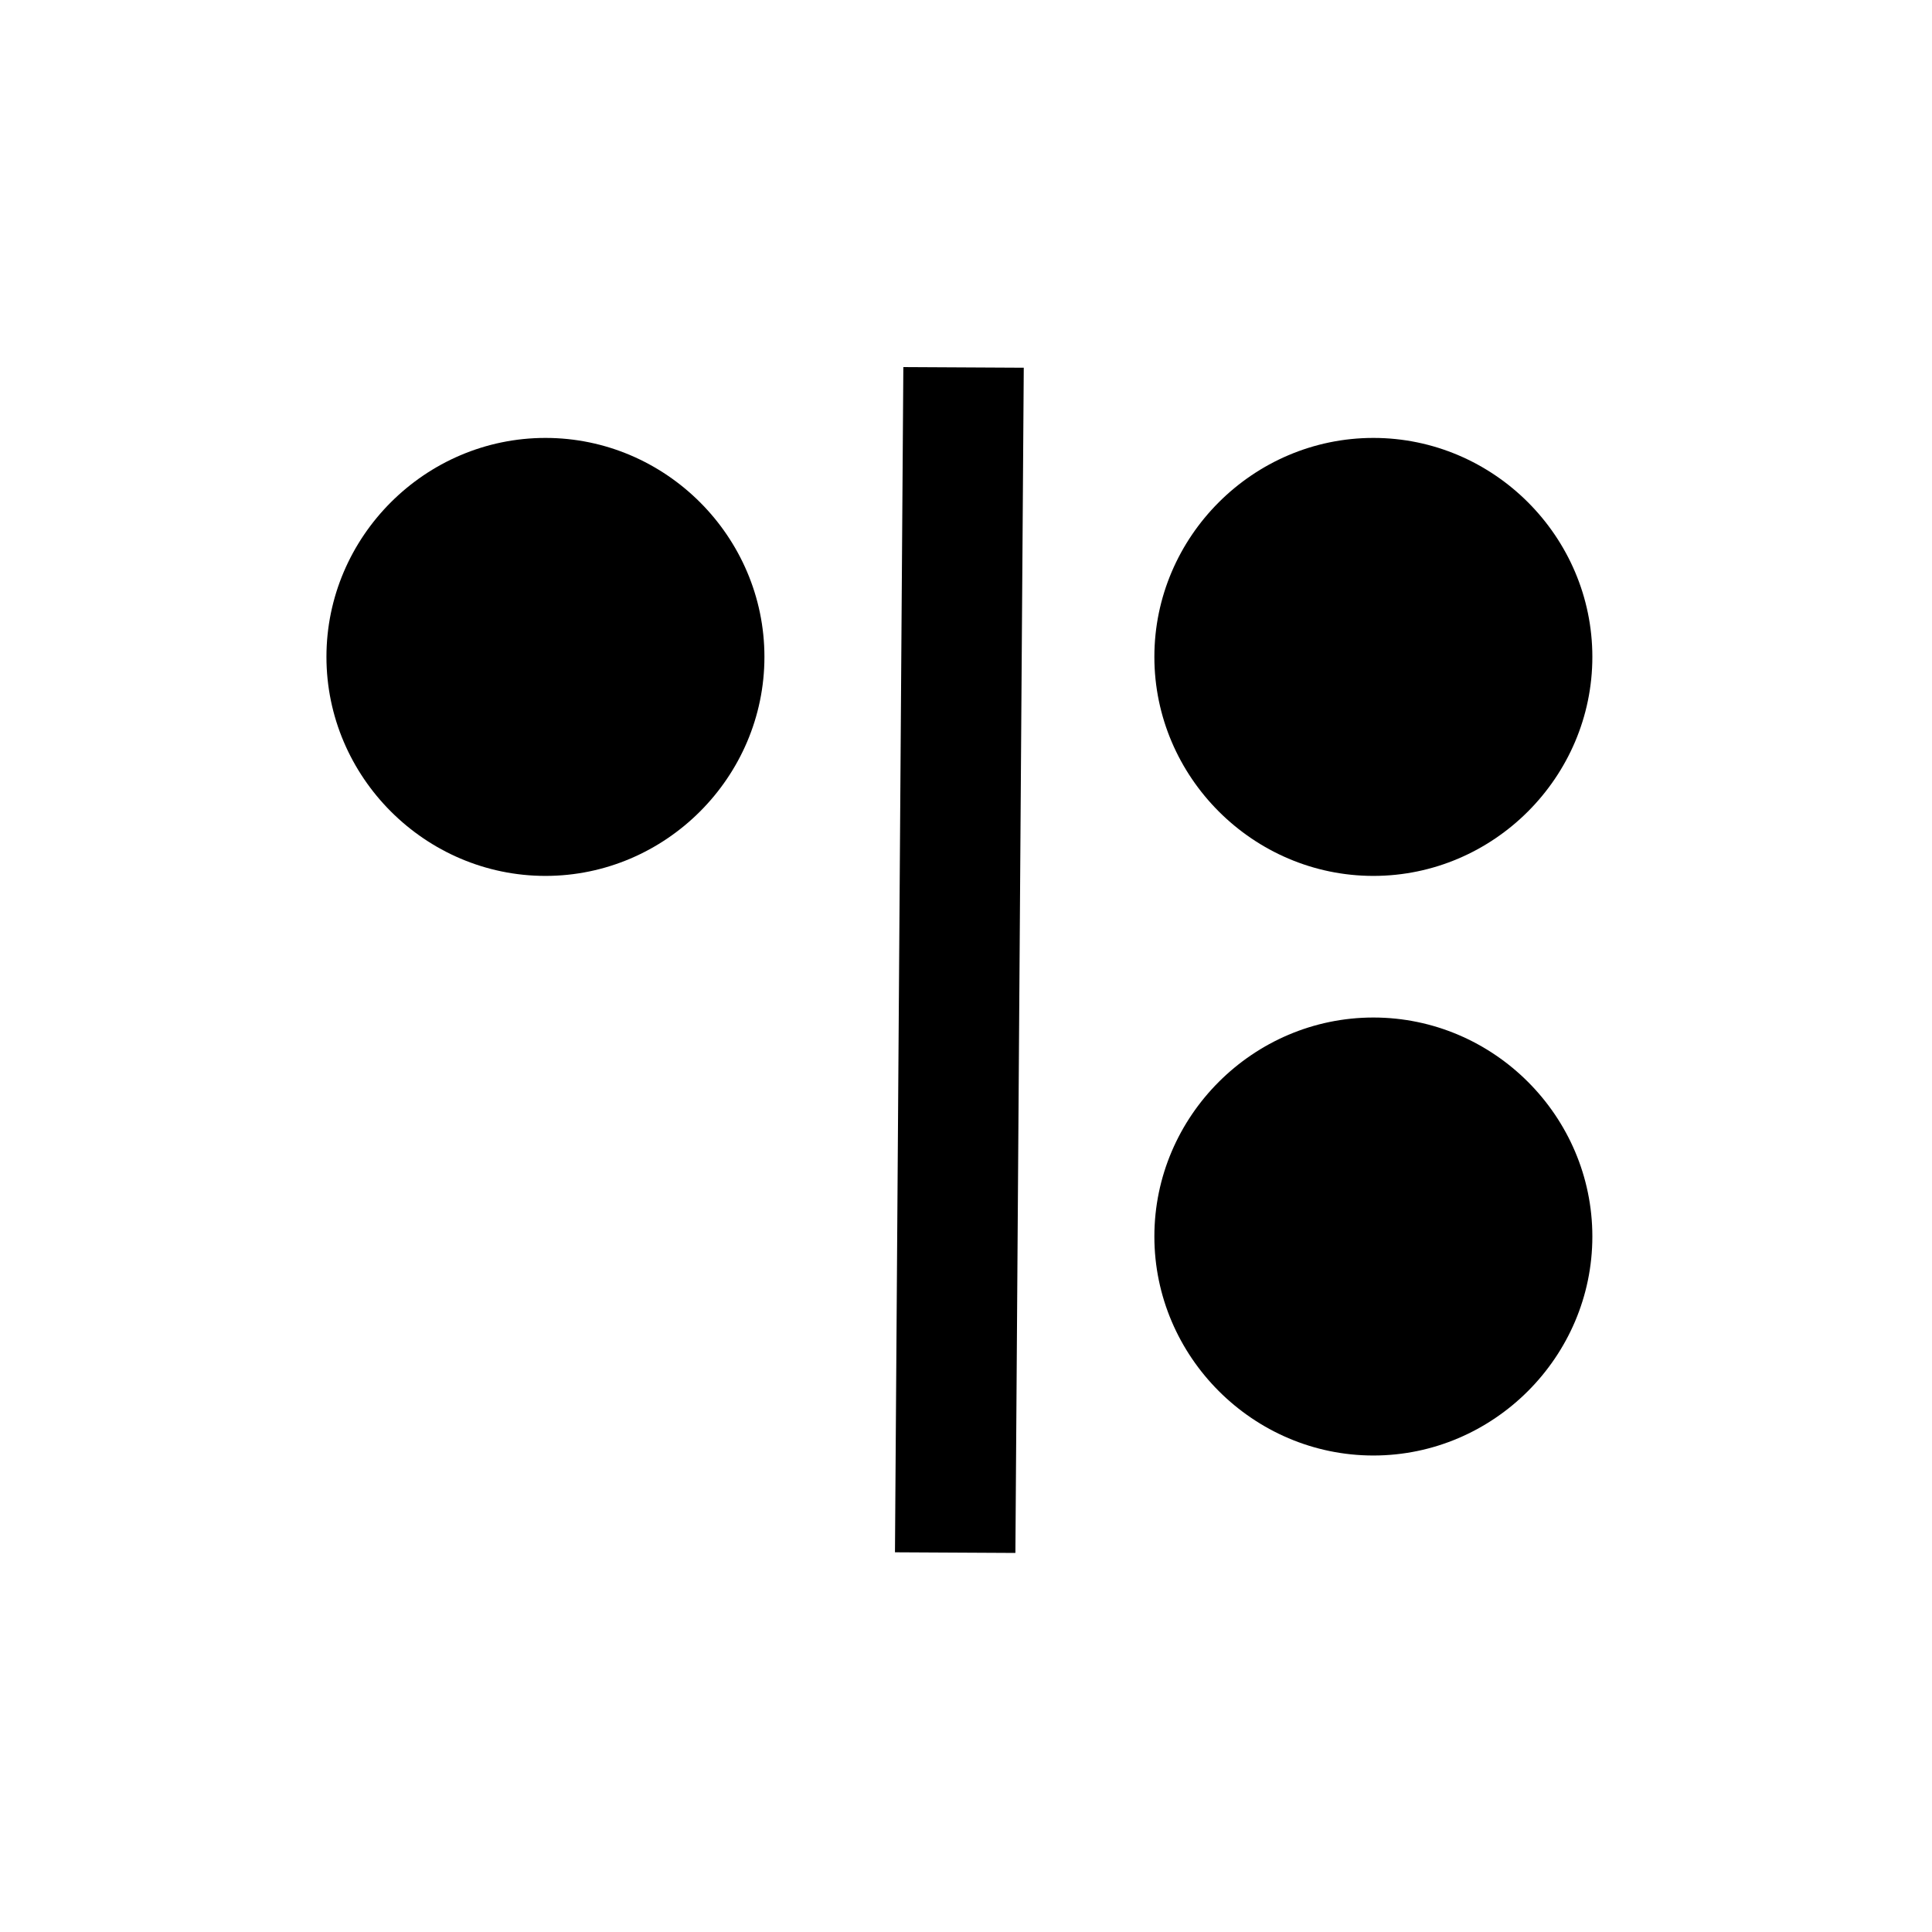 <?xml version="1.0" encoding="UTF-8"?>
<svg width="30" height="30" version="1.1" xmlns="http://www.w3.org/2000/svg">
 <path d="m21.326 15.8c-1.867 0-3.401 1.532-3.401 3.4 0 1.867 1.534 3.401 3.401 3.401s3.4-1.534 3.4-3.401c0-1.867-1.532-3.4-3.4-3.4zm0-9c-1.867 0-3.401 1.532-3.401 3.4 0 1.867 1.534 3.401 3.401 3.401s3.4-1.534 3.4-3.401c0-1.867-1.532-3.4-3.4-3.4zm-7.299-1.1-0.13 18.404 1.87 0.01 0.13-18.404zm-5.557 1.1c-1.867 0-3.401 1.532-3.401 3.4 0 1.867 1.534 3.401 3.401 3.401s3.4-1.534 3.4-3.401c0-1.867-1.532-3.4-3.4-3.4z" color="#000000" stroke-linecap="round" stroke-width="1.809"/>
</svg>
